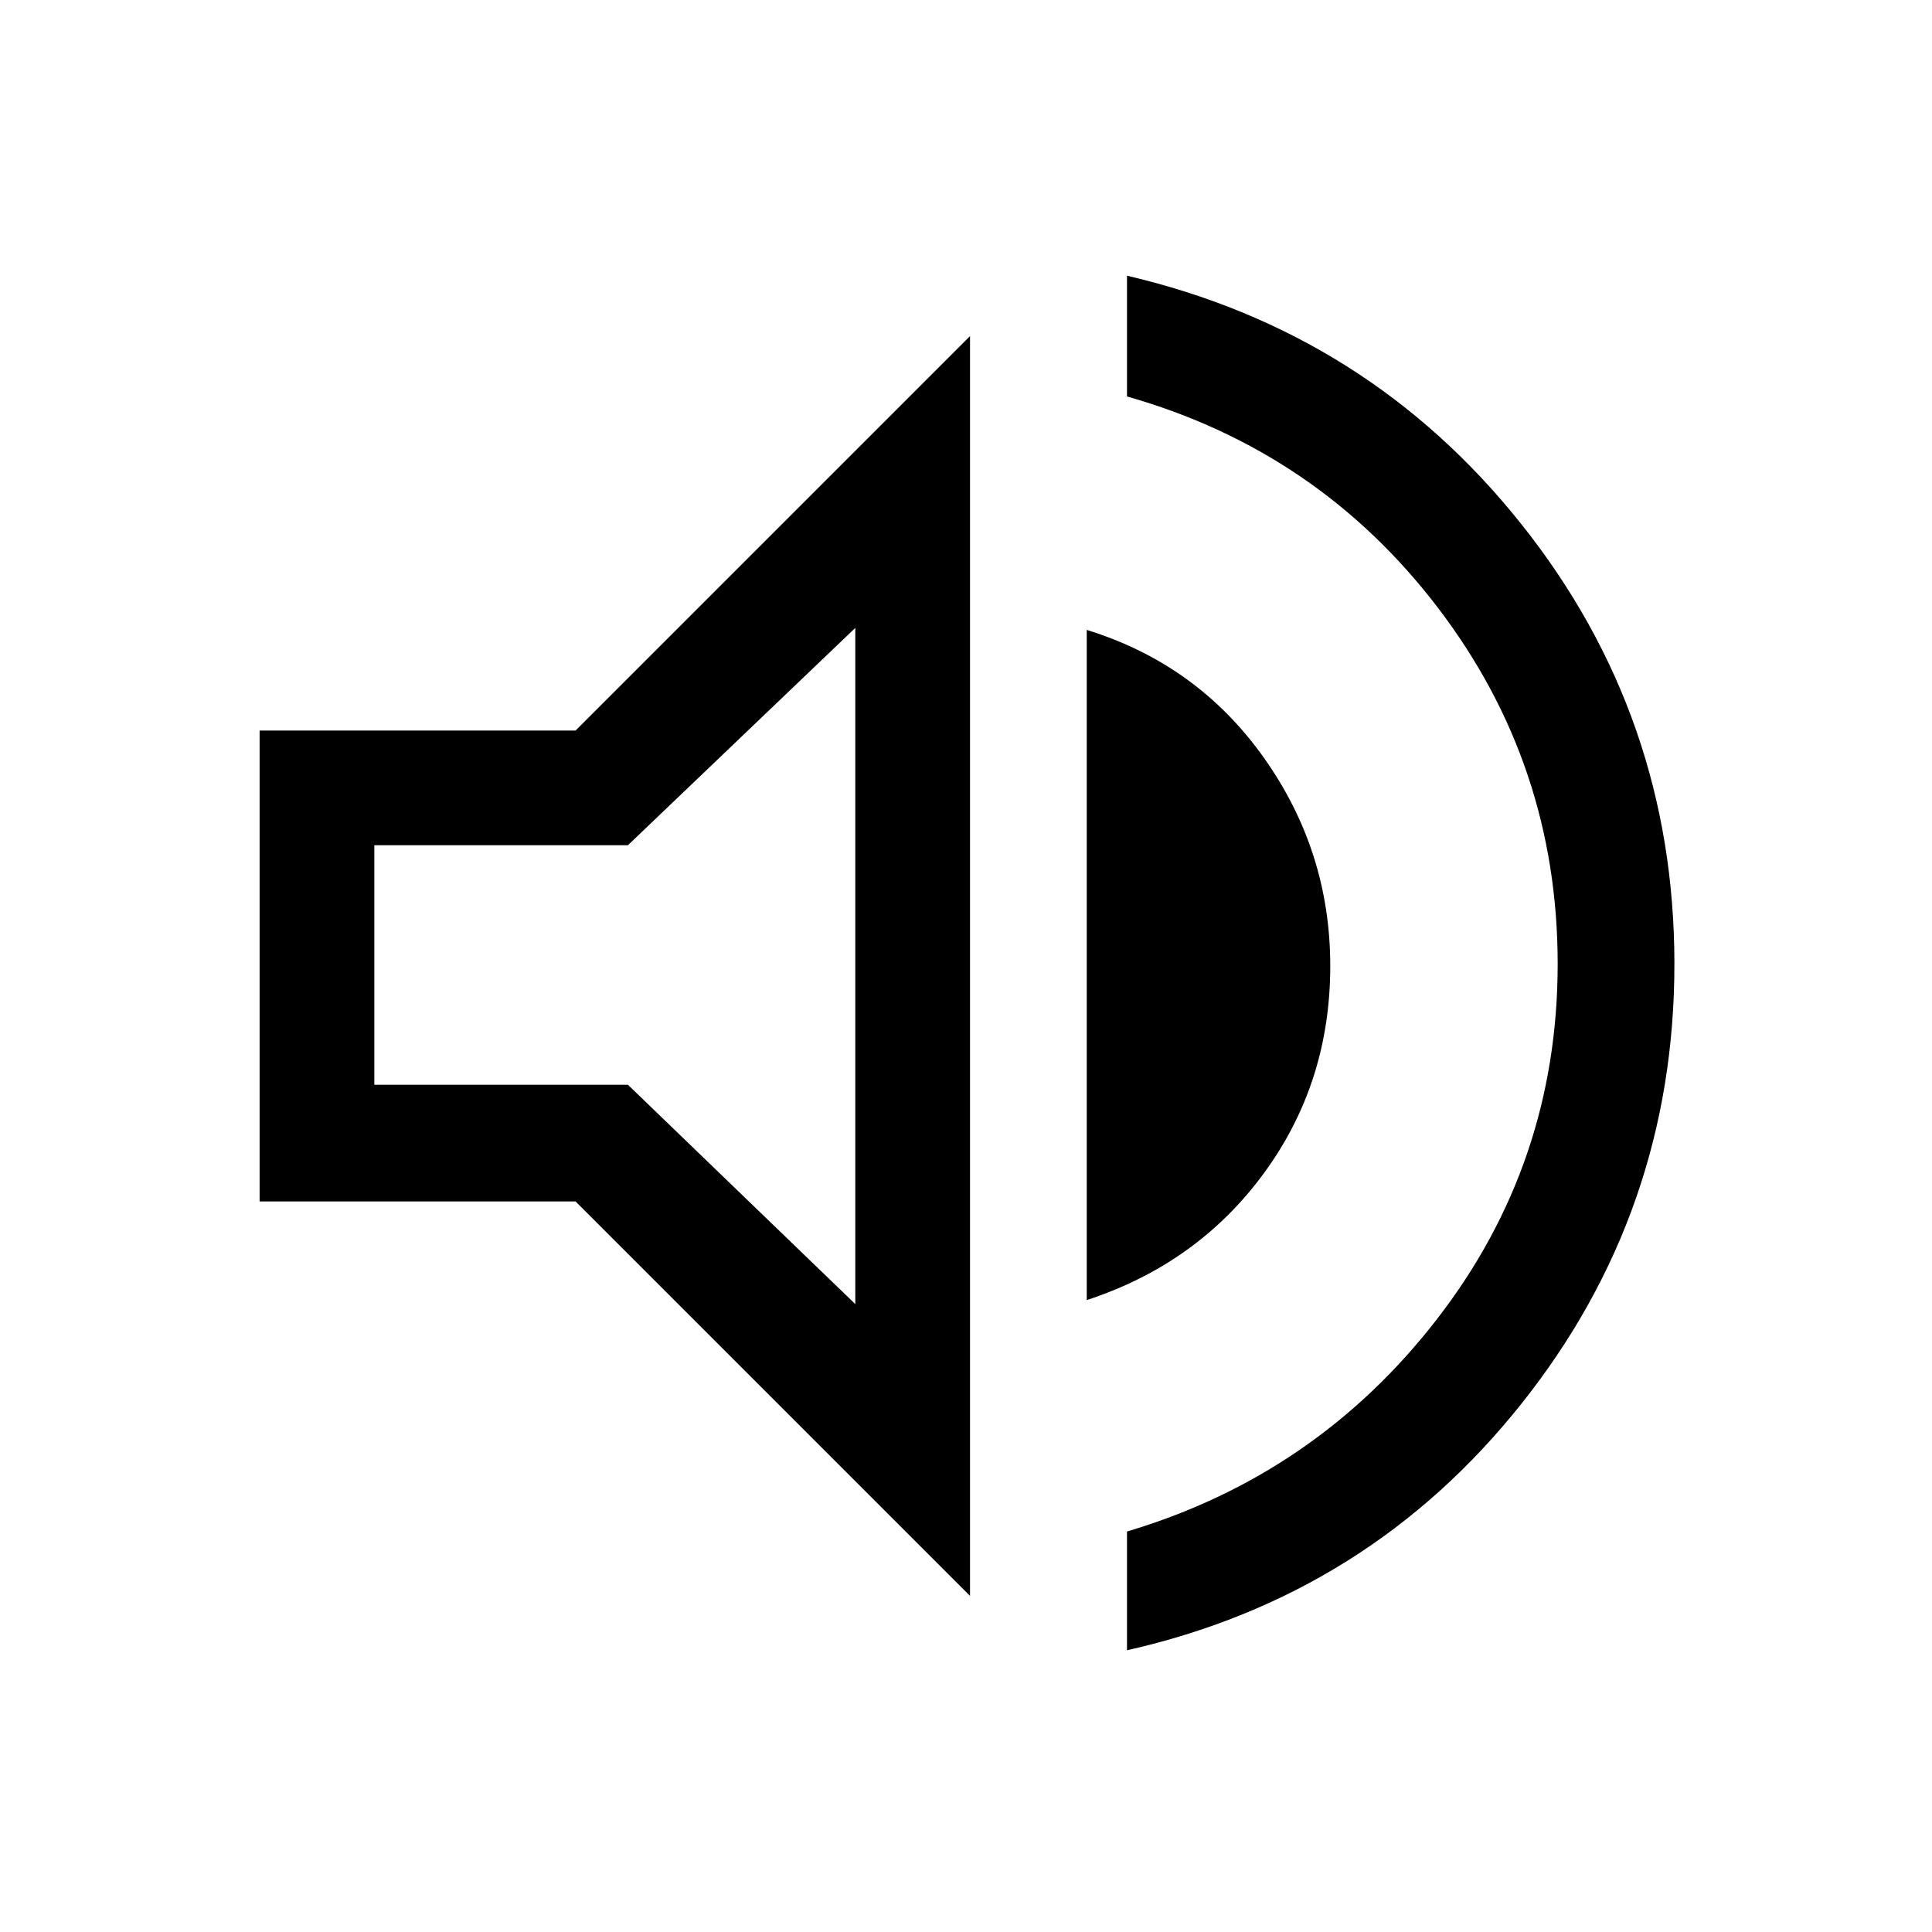 <svg xmlns="http://www.w3.org/2000/svg" height="48" width="48"><path d="M28 41V38.05Q32.7 36.65 35.7 32.775Q38.7 28.9 38.7 23.95Q38.7 19 35.725 15.1Q32.75 11.2 28 9.85V6.85Q34 8.25 37.8 13.025Q41.6 17.8 41.6 23.95Q41.6 30.1 37.8 34.875Q34 39.65 28 41ZM6.45 29.85V18.15H14.3L24.1 8.35V39.65L14.3 29.85ZM27 32.3V15.65Q29.75 16.5 31.4 18.825Q33.05 21.15 33.05 24Q33.05 26.9 31.4 29.15Q29.75 31.4 27 32.3ZM21.25 15.6 15.6 21H9.3V26.95H15.6L21.25 32.4ZM16.6 24Z"/></svg>